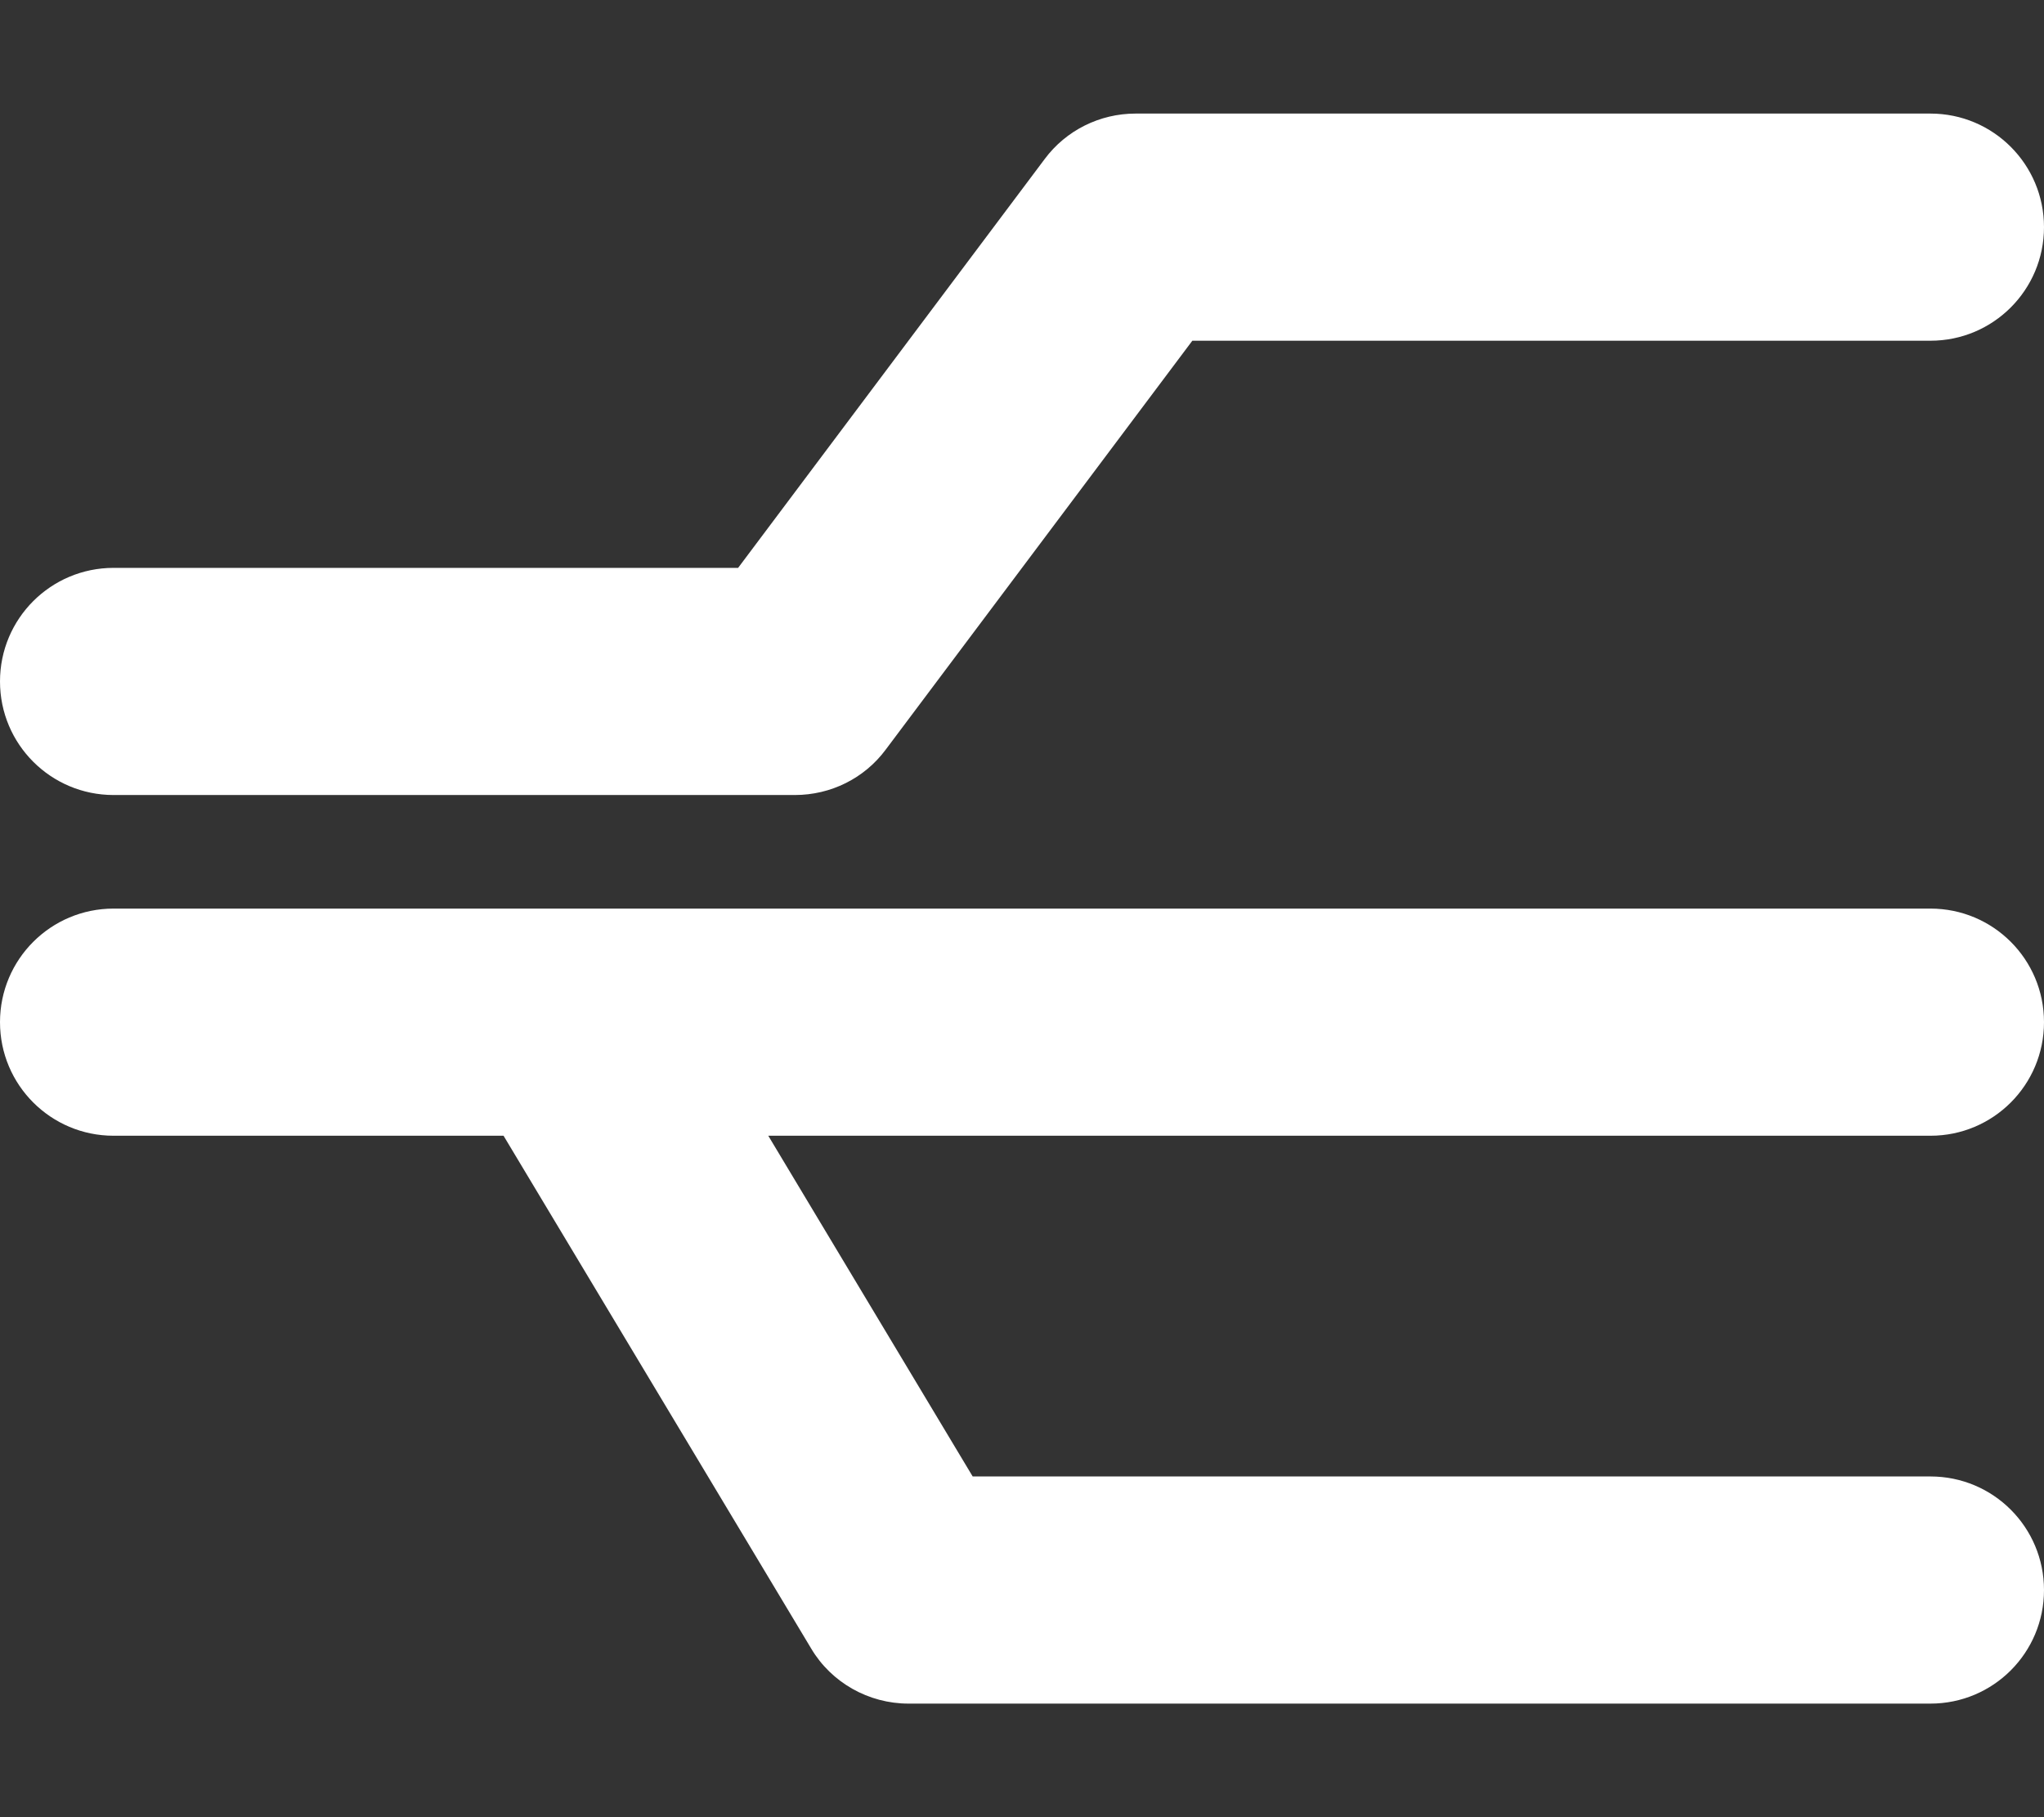 <svg xmlns="http://www.w3.org/2000/svg" viewBox="0 0 576 512"><rect x="0" y="0" width="576" height="512" fill="#333333" stroke="none"/><!--! Font Awesome Pro 6.1.1 by @fontawesome - https://fontawesome.com License - https://fontawesome.com/license (Commercial License) Copyright 2022 Fonticons, Inc. --><path fill="#ffffff" d="M294.4 44.8C300.4 36.74 309.9 32 320 32H544C561.7 32 576 46.33 576 64C576 81.67 561.7 96 544 96H336L249.6 211.2C243.6 219.3 234.1 224 224 224H32C14.33 224 0 209.7 0 192C0 174.3 14.33 160 32 160H208L294.4 44.8zM141.9 320H32C14.33 320 0 305.7 0 288C0 270.3 14.33 256 32 256H544C561.7 256 576 270.3 576 288C576 305.7 561.7 320 544 320H216.5L274.1 416H544C561.7 416 576 430.3 576 448C576 465.7 561.7 480 544 480H256C244.8 480 234.3 474.1 228.6 464.5L141.9 320z"/></svg>